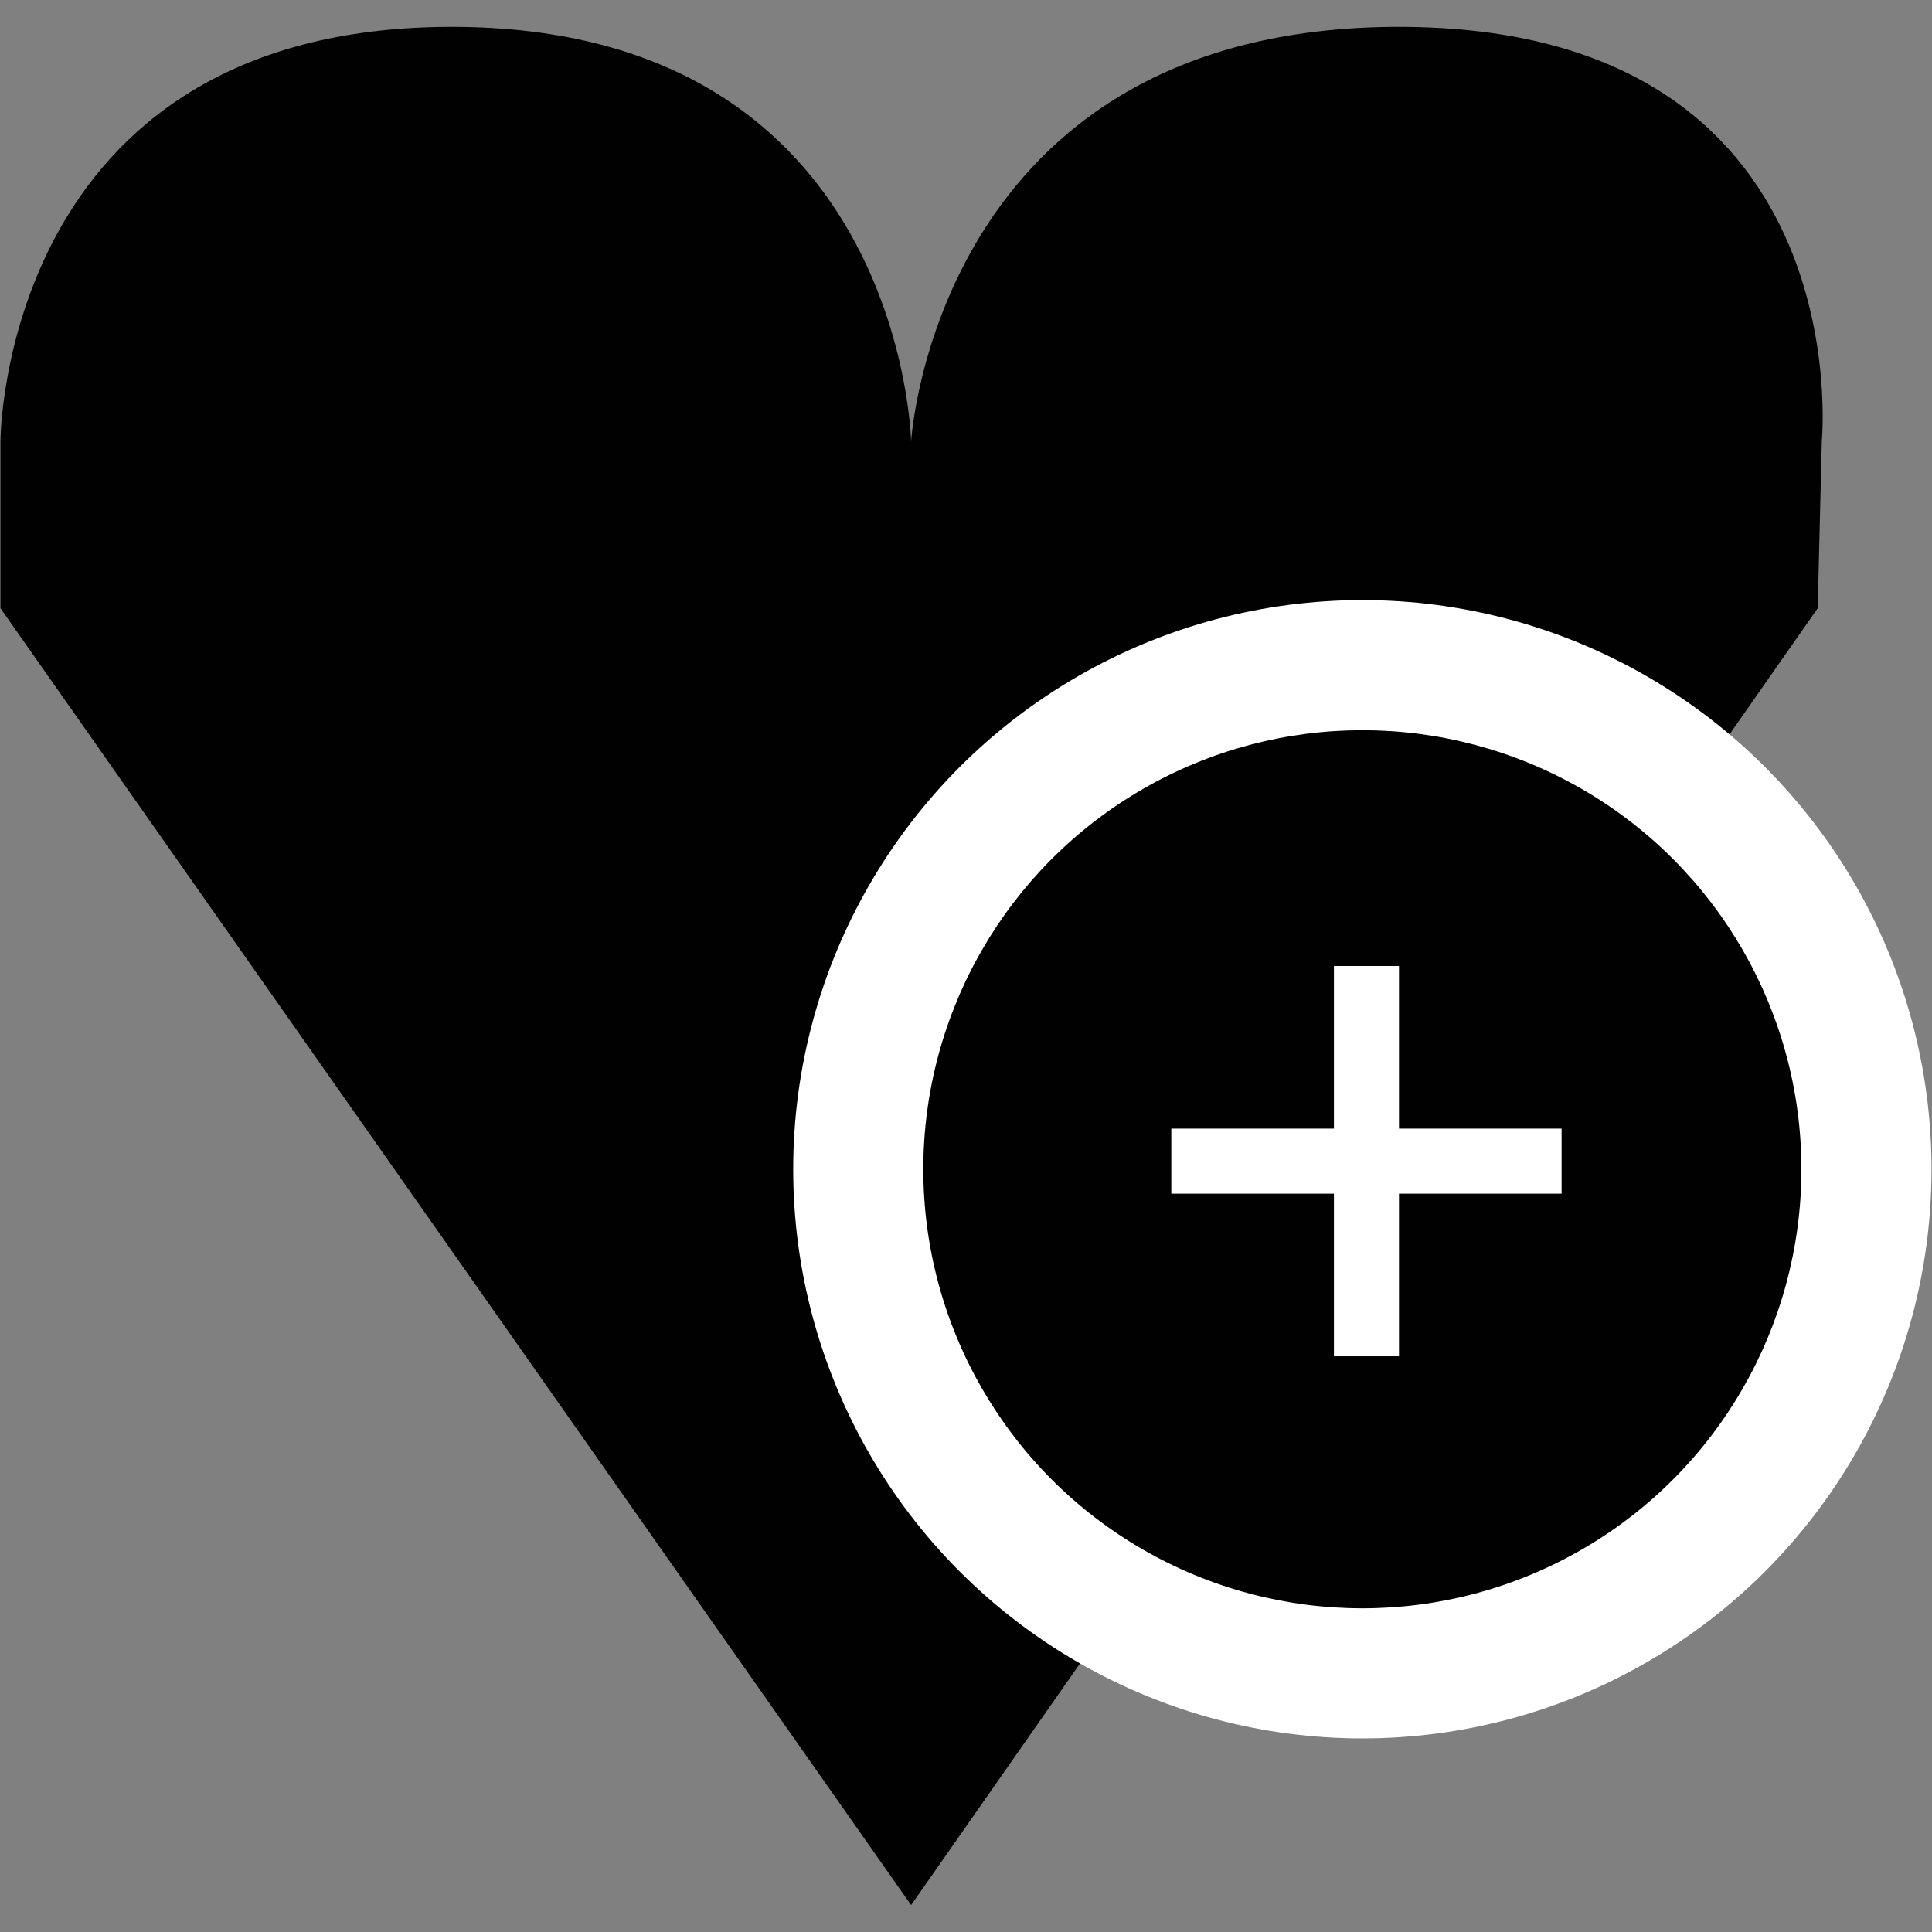 <?xml version="1.0" encoding="utf-8"?>
<!-- Generator: Adobe Illustrator 14.0.0, SVG Export Plug-In . SVG Version: 6.00 Build 43363)  -->
<!DOCTYPE svg PUBLIC "-//W3C//DTD SVG 1.1//EN" "http://www.w3.org/Graphics/SVG/1.1/DTD/svg11.dtd">
<svg version="1.1" id="Layer_1" xmlns="http://www.w3.org/2000/svg" xmlns:xlink="http://www.w3.org/1999/xlink" x="0px" y="0px"
	 width="64px" height="64px" viewBox="0 0 64 64" enable-background="new 0 0 64 64" xml:space="preserve">
<rect x="0" y="0" width="64" height="64" fill="#808080" stroke="none"/>
<g>
	<path fill="#010101" d="M30.182,14.627c0,0-0.27-13.737-15.218-13.737S0.015,14.627,0.015,14.627v5.521l30.167,42.96l30.032-42.96
		l0.135-5.521c0,0,1.347-13.737-14.006-13.737C30.99,0.891,30.182,14.627,30.182,14.627z"/>
	<circle fill="#FFFFFF" cx="45.13" cy="38.733" r="18.854"/>
	<circle fill="#010101" cx="45.13" cy="38.733" r="14.544"/>
	<rect x="44.188" y="32" fill="#FFFFFF" width="2.155" height="12.929"/>
	<rect x="38.801" y="37.387" fill="#FFFFFF" width="12.929" height="2.155"/>
</g>
</svg>
